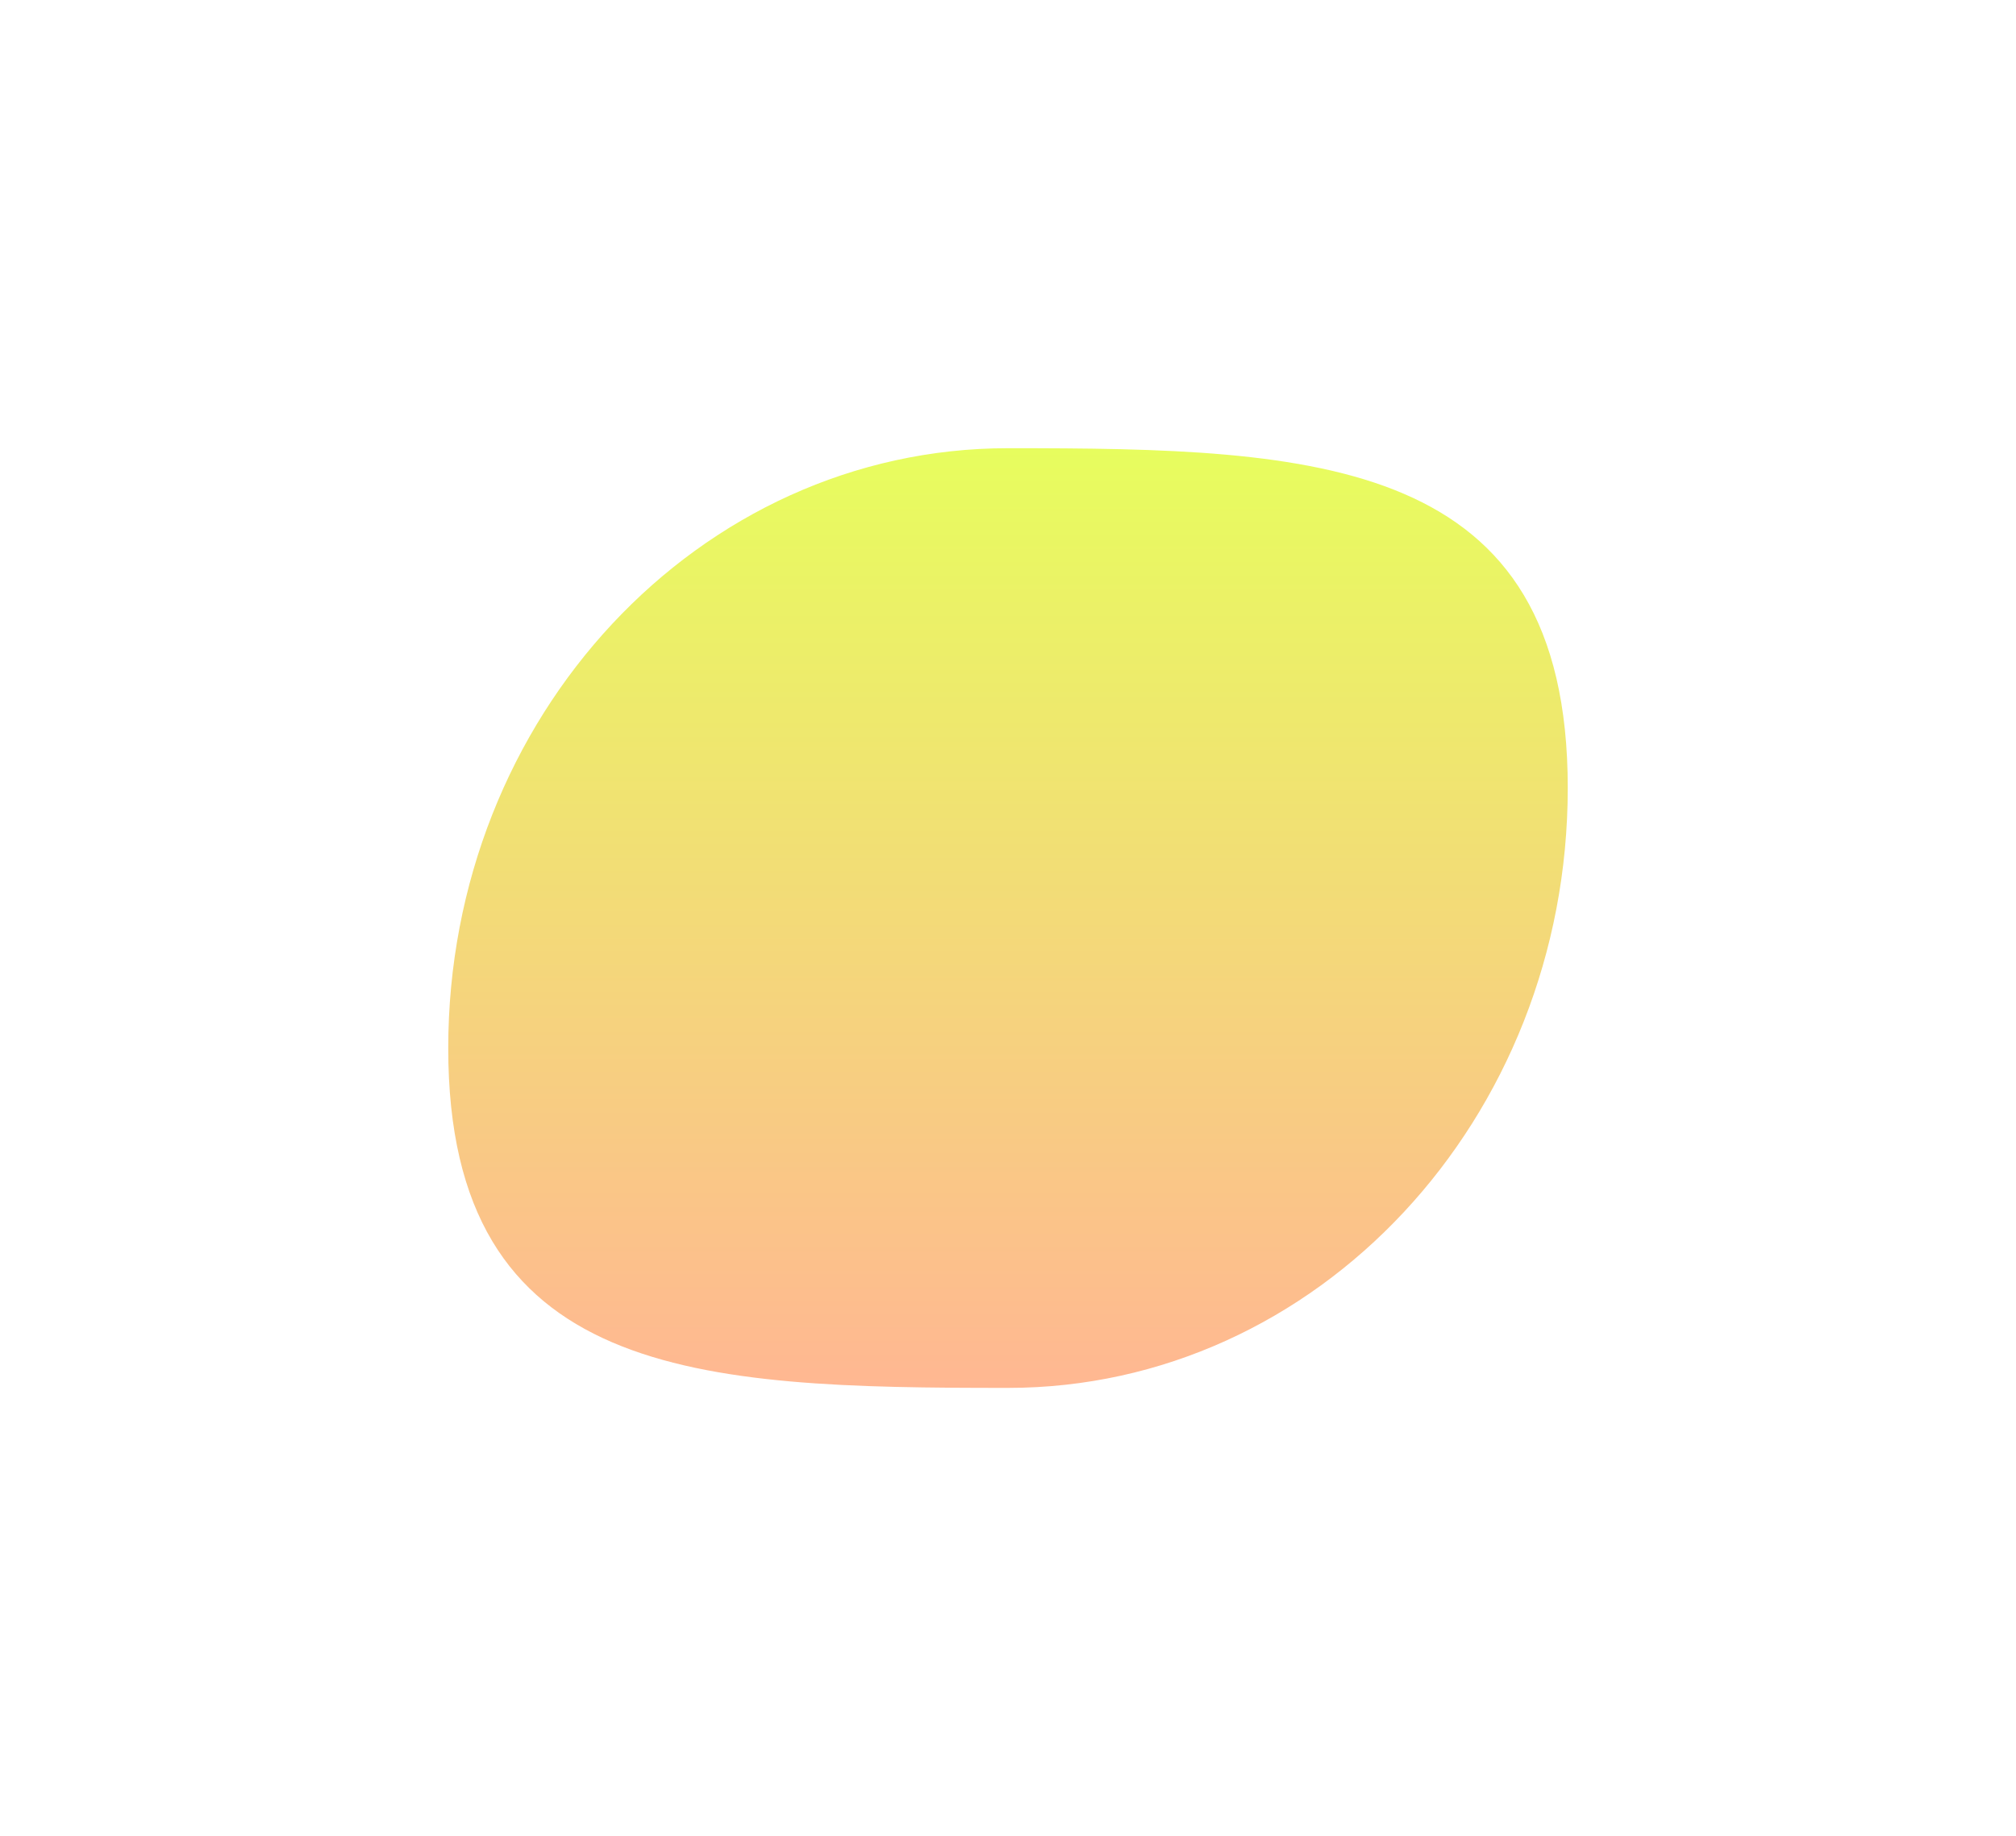 <svg width="931" height="848" viewBox="0 0 931 848" fill="none" xmlns="http://www.w3.org/2000/svg">
<g filter="url(#filter0_f_93_35)">
<path d="M724 363.883C724 516.931 608.266 641 465.5 641C322.734 641 207 637.164 207 484.117C207 331.069 322.734 207 465.5 207C608.266 207 724 210.836 724 363.883Z" fill="url(#paint0_linear_93_35)"/>
</g>
<defs>
<filter id="filter0_f_93_35" x="0.4" y="0.4" width="930.2" height="847.2" filterUnits="userSpaceOnUse" color-interpolation-filters="sRGB">
<feFlood flood-opacity="0" result="BackgroundImageFix"/>
<feBlend mode="normal" in="SourceGraphic" in2="BackgroundImageFix" result="shape"/>
<feGaussianBlur stdDeviation="103.3" result="effect1_foregroundBlur_93_35"/>
</filter>
<linearGradient id="paint0_linear_93_35" x1="465.5" y1="207" x2="465.5" y2="641" gradientUnits="userSpaceOnUse">
<stop stop-color="#E7FD5E"/>
<stop offset="1" stop-color="#FFB792"/>
</linearGradient>
</defs>
</svg>
